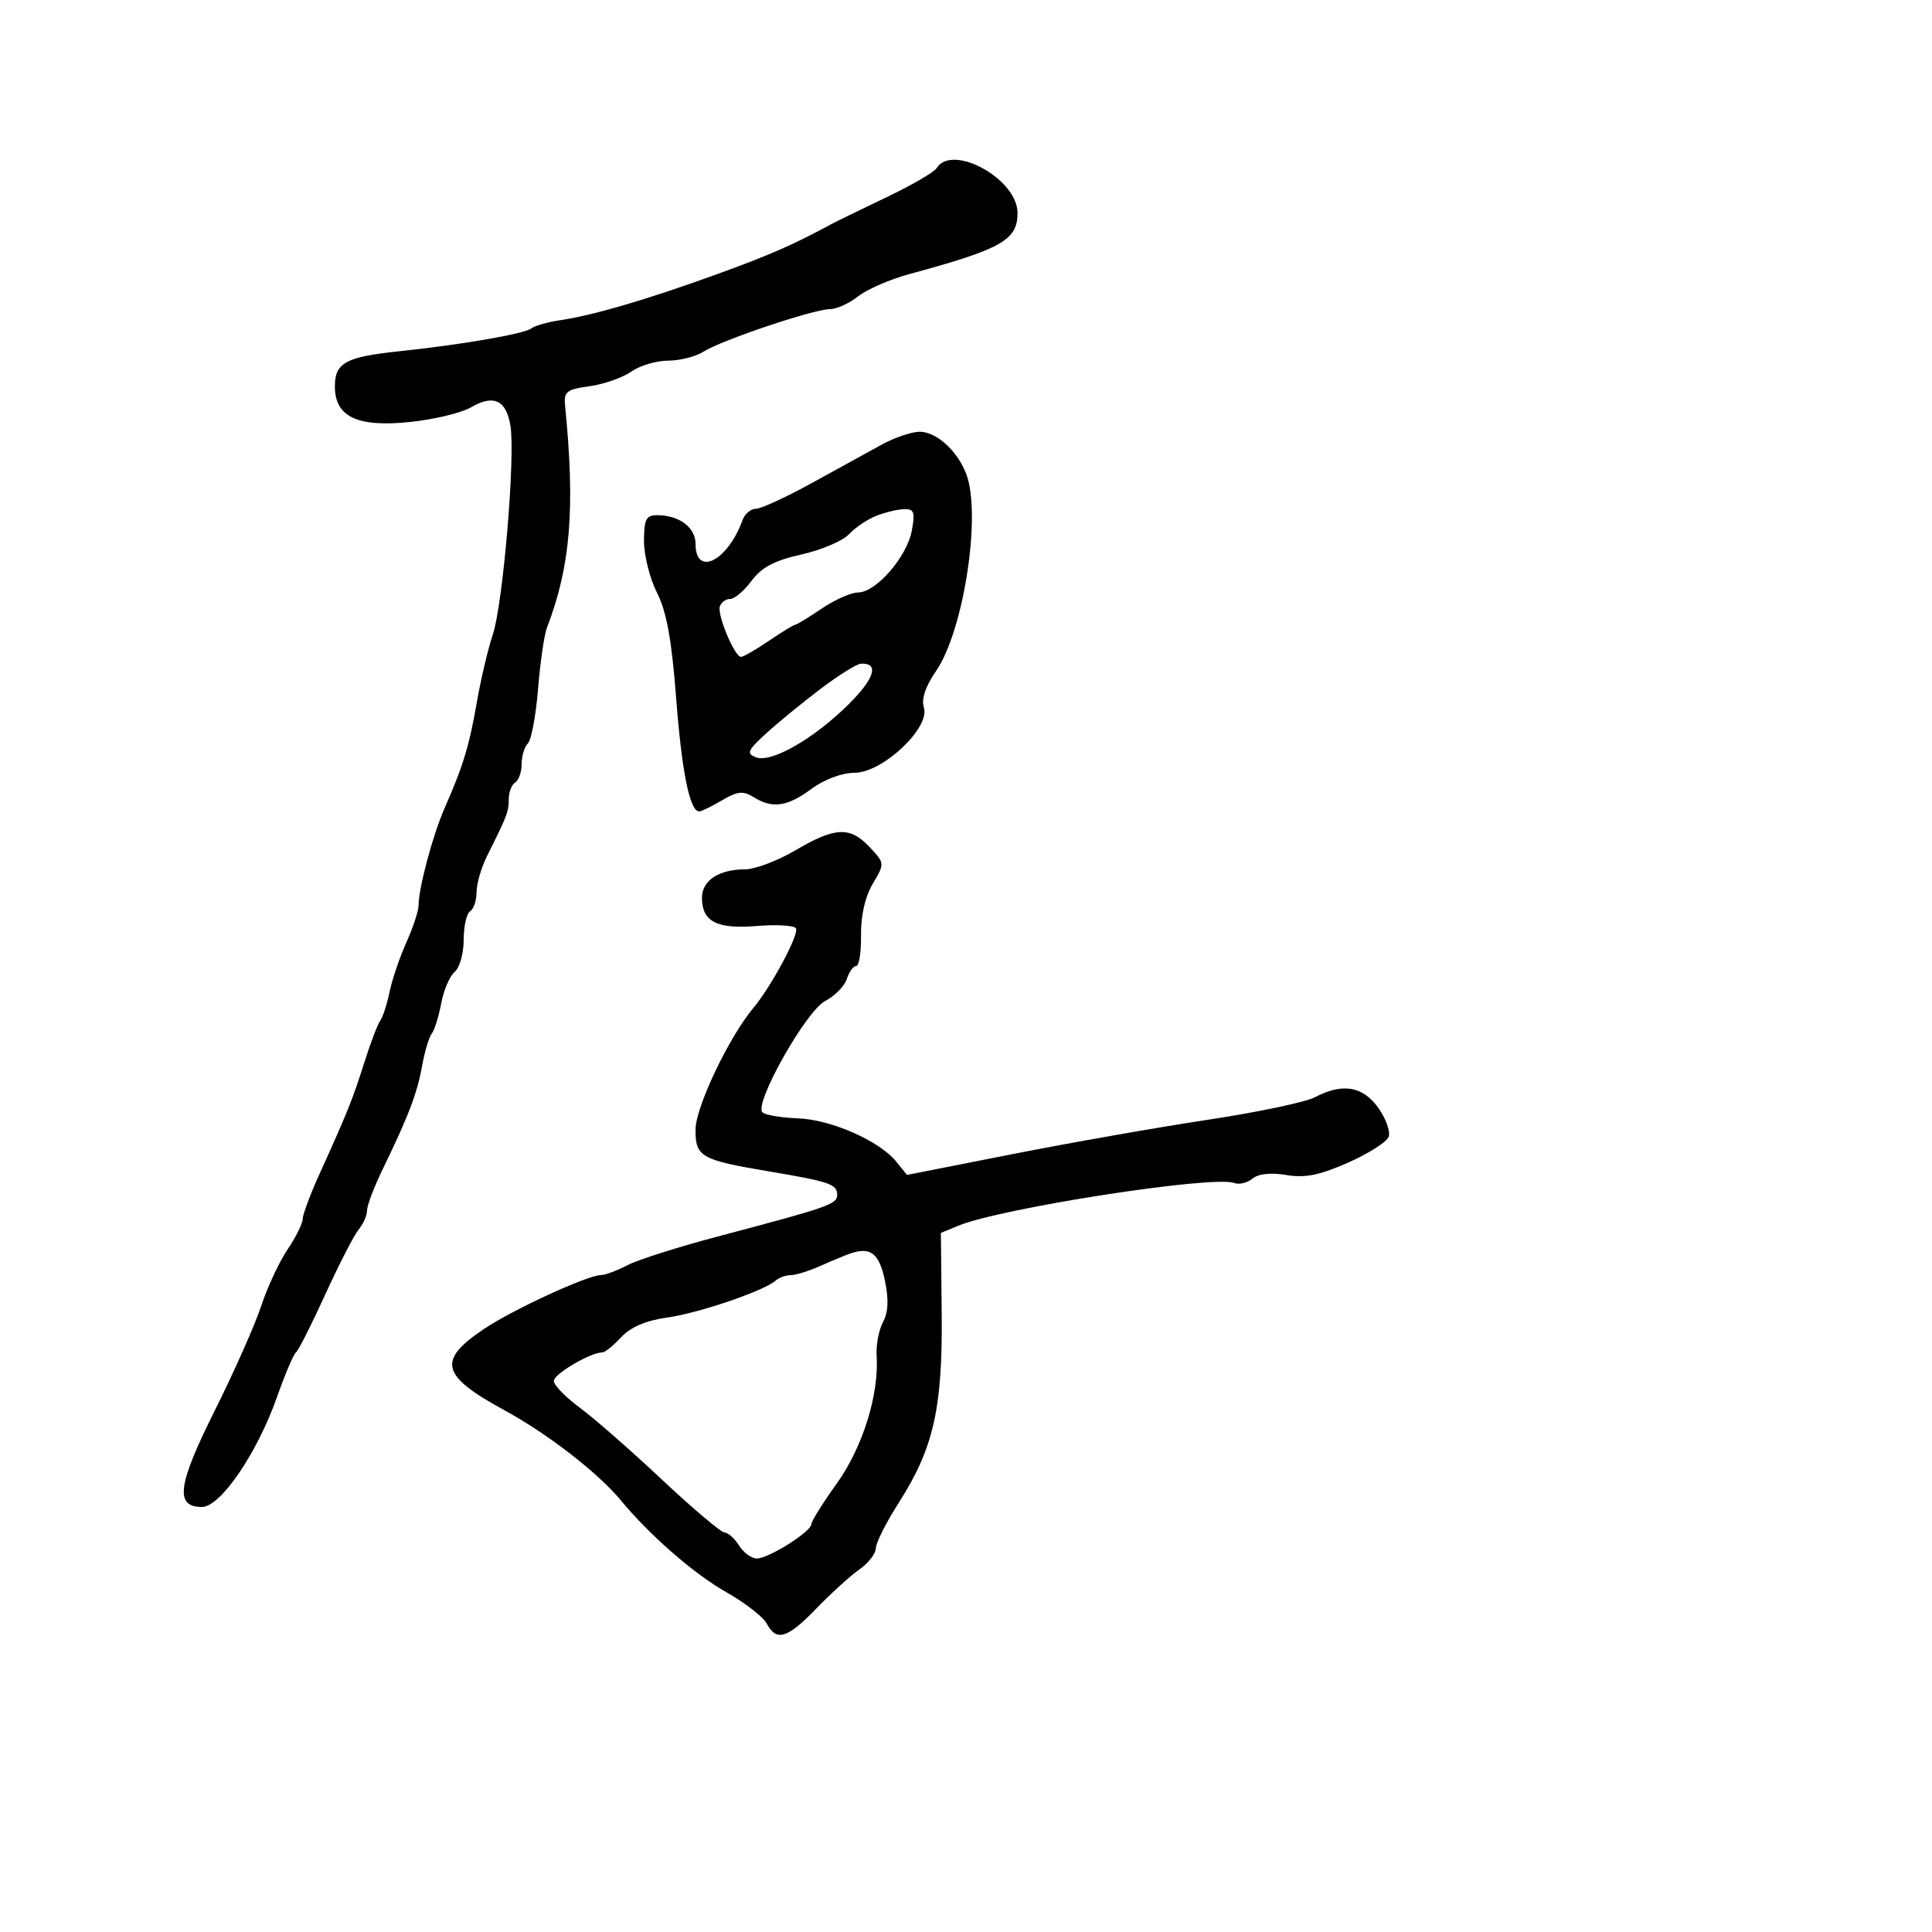 <svg xmlns="http://www.w3.org/2000/svg" width="300" height="300" viewBox="0 0 300 300" version="1.1">
  <defs/>
  <path d="M123.5,132.042 C129.689,128.401 131.992,128.298 135.025,131.527 C137.395,134.05 137.396,134.059 135.512,137.249 C134.327,139.254 133.652,142.223 133.697,145.222 C133.736,147.85 133.401,150 132.952,150 C132.502,150 131.848,150.905 131.497,152.011 C131.145,153.117 129.632,154.656 128.133,155.431 C125.168,156.964 117.046,171.379 118.389,172.722 C118.807,173.141 121.276,173.56 123.876,173.654 C129.046,173.841 136.54,177.137 139.171,180.381 L140.841,182.441 L157.171,179.22 C166.152,177.448 179.8,175.048 187.5,173.886 C195.2,172.724 202.694,171.15 204.154,170.387 C208.482,168.125 211.613,168.648 214.025,172.035 C215.214,173.705 215.934,175.729 215.625,176.534 C215.317,177.339 212.469,179.144 209.298,180.547 C204.903,182.49 202.629,182.944 199.732,182.455 C197.336,182.05 195.394,182.258 194.478,183.018 C193.679,183.681 192.401,183.984 191.639,183.692 C188.453,182.469 155.468,187.582 148.799,190.331 L146.099,191.444 L146.225,203.972 C146.372,218.655 144.961,224.895 139.601,233.275 C137.62,236.371 136,239.58 136,240.405 C136,241.231 134.849,242.715 133.441,243.703 C132.034,244.691 129.036,247.413 126.779,249.75 C122.254,254.435 120.578,254.948 119.058,252.108 C118.501,251.068 115.673,248.872 112.773,247.229 C107.766,244.392 100.964,238.471 96.427,233 C92.835,228.67 85.036,222.631 78.313,218.973 C68.432,213.598 67.849,211.254 75.171,206.347 C79.662,203.337 91.245,198.005 93.316,197.994 C93.967,197.99 95.816,197.301 97.425,196.462 C99.034,195.623 105.334,193.62 111.425,192.009 C128.758,187.427 130,186.994 130,185.52 C130,183.887 128.797,183.473 119.5,181.91 C108.826,180.115 108,179.65 108,175.437 C108,171.938 113.158,161.075 116.992,156.5 C119.781,153.171 124.135,145.027 123.593,144.15 C123.313,143.698 120.592,143.535 117.544,143.788 C111.326,144.304 109,143.112 109,139.413 C109,136.726 111.604,135.004 115.684,134.992 C117.233,134.987 120.75,133.66 123.5,132.042 Z M145.42,26.129 C147.851,22.196 158,27.793 158,33.066 C158,37.291 155.572,38.66 141.136,42.578 C138.186,43.379 134.638,44.926 133.251,46.017 C131.865,47.108 129.9,48 128.886,48 C126.39,48 112.041,52.819 109.285,54.582 C108.067,55.362 105.58,56 103.758,56 C101.936,56 99.345,56.771 98,57.712 C96.656,58.654 93.743,59.673 91.528,59.977 C87.962,60.466 87.528,60.815 87.747,63.015 C89.333,78.99 88.605,87.883 84.922,97.5 C84.501,98.6 83.883,102.865 83.55,106.978 C83.216,111.091 82.506,114.894 81.972,115.428 C81.437,115.963 81,117.408 81,118.641 C81,119.874 80.55,121.16 80,121.5 C79.45,121.84 79,122.998 79,124.073 C79,126.033 78.761,126.661 75.669,132.831 C74.751,134.663 74,137.224 74,138.522 C74,139.82 73.55,141.16 73,141.5 C72.45,141.84 72,143.836 72,145.937 C72,148.037 71.372,150.276 70.605,150.913 C69.837,151.55 68.897,153.743 68.515,155.786 C68.133,157.829 67.47,159.95 67.041,160.5 C66.612,161.05 65.94,163.3 65.548,165.5 C64.791,169.743 63.399,173.394 59.443,181.516 C58.099,184.275 57,187.164 57,187.937 C57,188.71 56.412,190.053 55.693,190.921 C54.974,191.79 52.642,196.325 50.509,201 C48.377,205.675 46.328,209.725 45.956,210 C45.584,210.275 44.259,213.393 43.011,216.929 C39.925,225.675 34.241,234 31.355,234 C27.118,234 27.567,230.597 33.322,219.091 C36.324,213.09 39.572,205.777 40.54,202.84 C41.509,199.903 43.358,195.933 44.651,194.018 C45.943,192.103 47,189.977 47,189.295 C47,188.613 48.179,185.455 49.62,182.277 C53.943,172.746 54.747,170.744 56.565,165 C57.522,161.975 58.635,159.05 59.037,158.5 C59.44,157.95 60.097,155.925 60.498,154 C60.899,152.075 62.076,148.612 63.113,146.305 C64.151,143.998 65,141.416 65,140.569 C65,137.888 67.204,129.651 69.032,125.5 C71.914,118.957 72.862,115.843 74.042,109.047 C74.658,105.498 75.772,100.773 76.519,98.547 C78.094,93.85 80.029,71.063 79.268,66.171 C78.639,62.129 76.656,61.184 73.139,63.25 C71.687,64.103 67.463,65.123 63.752,65.516 C55.514,66.391 52,64.745 52,60.012 C52,56.332 53.662,55.423 62,54.543 C71.757,53.514 81.374,51.85 82.5,50.995 C83.05,50.578 85.075,50.004 87,49.72 C92.103,48.966 100.21,46.595 111,42.699 C119.34,39.687 123.055,38.068 129,34.851 C129.825,34.405 133.7,32.514 137.611,30.649 C141.522,28.784 145.036,26.75 145.42,26.129 Z M137,68.995 C138.925,67.947 141.512,67.069 142.75,67.044 C145.353,66.993 148.656,69.966 150.04,73.605 C152.42,79.866 149.652,97.945 145.357,104.182 C143.695,106.596 143.043,108.559 143.462,109.881 C144.459,113.022 137.034,120 132.694,120 C130.738,120 128.005,121.021 126,122.5 C122.235,125.278 119.938,125.603 117.007,123.772 C115.397,122.767 114.512,122.857 112.116,124.272 C110.508,125.223 108.912,126 108.571,126 C107.111,126 105.868,119.877 104.988,108.349 C104.303,99.365 103.497,94.934 102.023,92.046 C100.911,89.864 100,86.262 100,84.04 C100,80.624 100.319,80 102.066,80 C105.445,80 108,81.906 108,84.428 C108,89.648 113.005,87.129 115.306,80.75 C115.653,79.787 116.587,79 117.381,79 C118.175,79 122.126,77.178 126.162,74.951 C130.198,72.724 135.075,70.044 137,68.995 Z M132,194.657 C131.175,194.944 129.082,195.814 127.349,196.59 C125.616,197.365 123.568,198 122.799,198 C122.029,198 120.972,198.38 120.45,198.844 C118.644,200.449 108.482,203.911 103.572,204.594 C100.298,205.05 97.911,206.072 96.458,207.64 C95.255,208.938 93.94,210 93.536,210 C91.709,210 86,213.35 86,214.422 C86,215.079 87.799,216.94 89.997,218.558 C92.196,220.176 97.933,225.198 102.747,229.717 C107.561,234.237 111.954,237.949 112.509,237.967 C113.065,237.985 114.081,238.9 114.768,240 C115.455,241.1 116.694,242 117.522,242 C119.346,242 125.97,237.832 125.988,236.673 C125.994,236.218 127.776,233.365 129.948,230.333 C133.964,224.724 136.514,216.536 136.124,210.5 C136.017,208.85 136.463,206.504 137.115,205.286 C137.937,203.75 138.023,201.764 137.398,198.799 C136.508,194.582 135.169,193.554 132,194.657 Z M136.028,80.113 C134.668,80.656 132.771,81.942 131.813,82.97 C130.855,83.999 127.532,85.409 124.43,86.103 C120.256,87.037 118.248,88.098 116.707,90.183 C115.561,91.732 114.071,93 113.395,93 C112.72,93 111.992,93.523 111.779,94.163 C111.339,95.484 114.074,102 115.069,102 C115.427,102 117.379,100.875 119.405,99.5 C121.431,98.125 123.274,97 123.5,97 C123.726,97 125.569,95.875 127.595,94.5 C129.621,93.125 132.161,92 133.238,92 C136.014,92 140.818,86.487 141.579,82.428 C142.127,79.509 141.946,79.009 140.361,79.063 C139.338,79.098 137.387,79.571 136.028,80.113 Z M127.374,107.001 C124.555,109.138 120.761,112.245 118.943,113.905 C116.063,116.535 115.865,117.011 117.4,117.6 C119.771,118.51 126.422,114.691 131.817,109.321 C135.822,105.334 136.545,102.92 133.691,103.057 C133.036,103.089 130.193,104.863 127.374,107.001 Z"/>
</svg>

